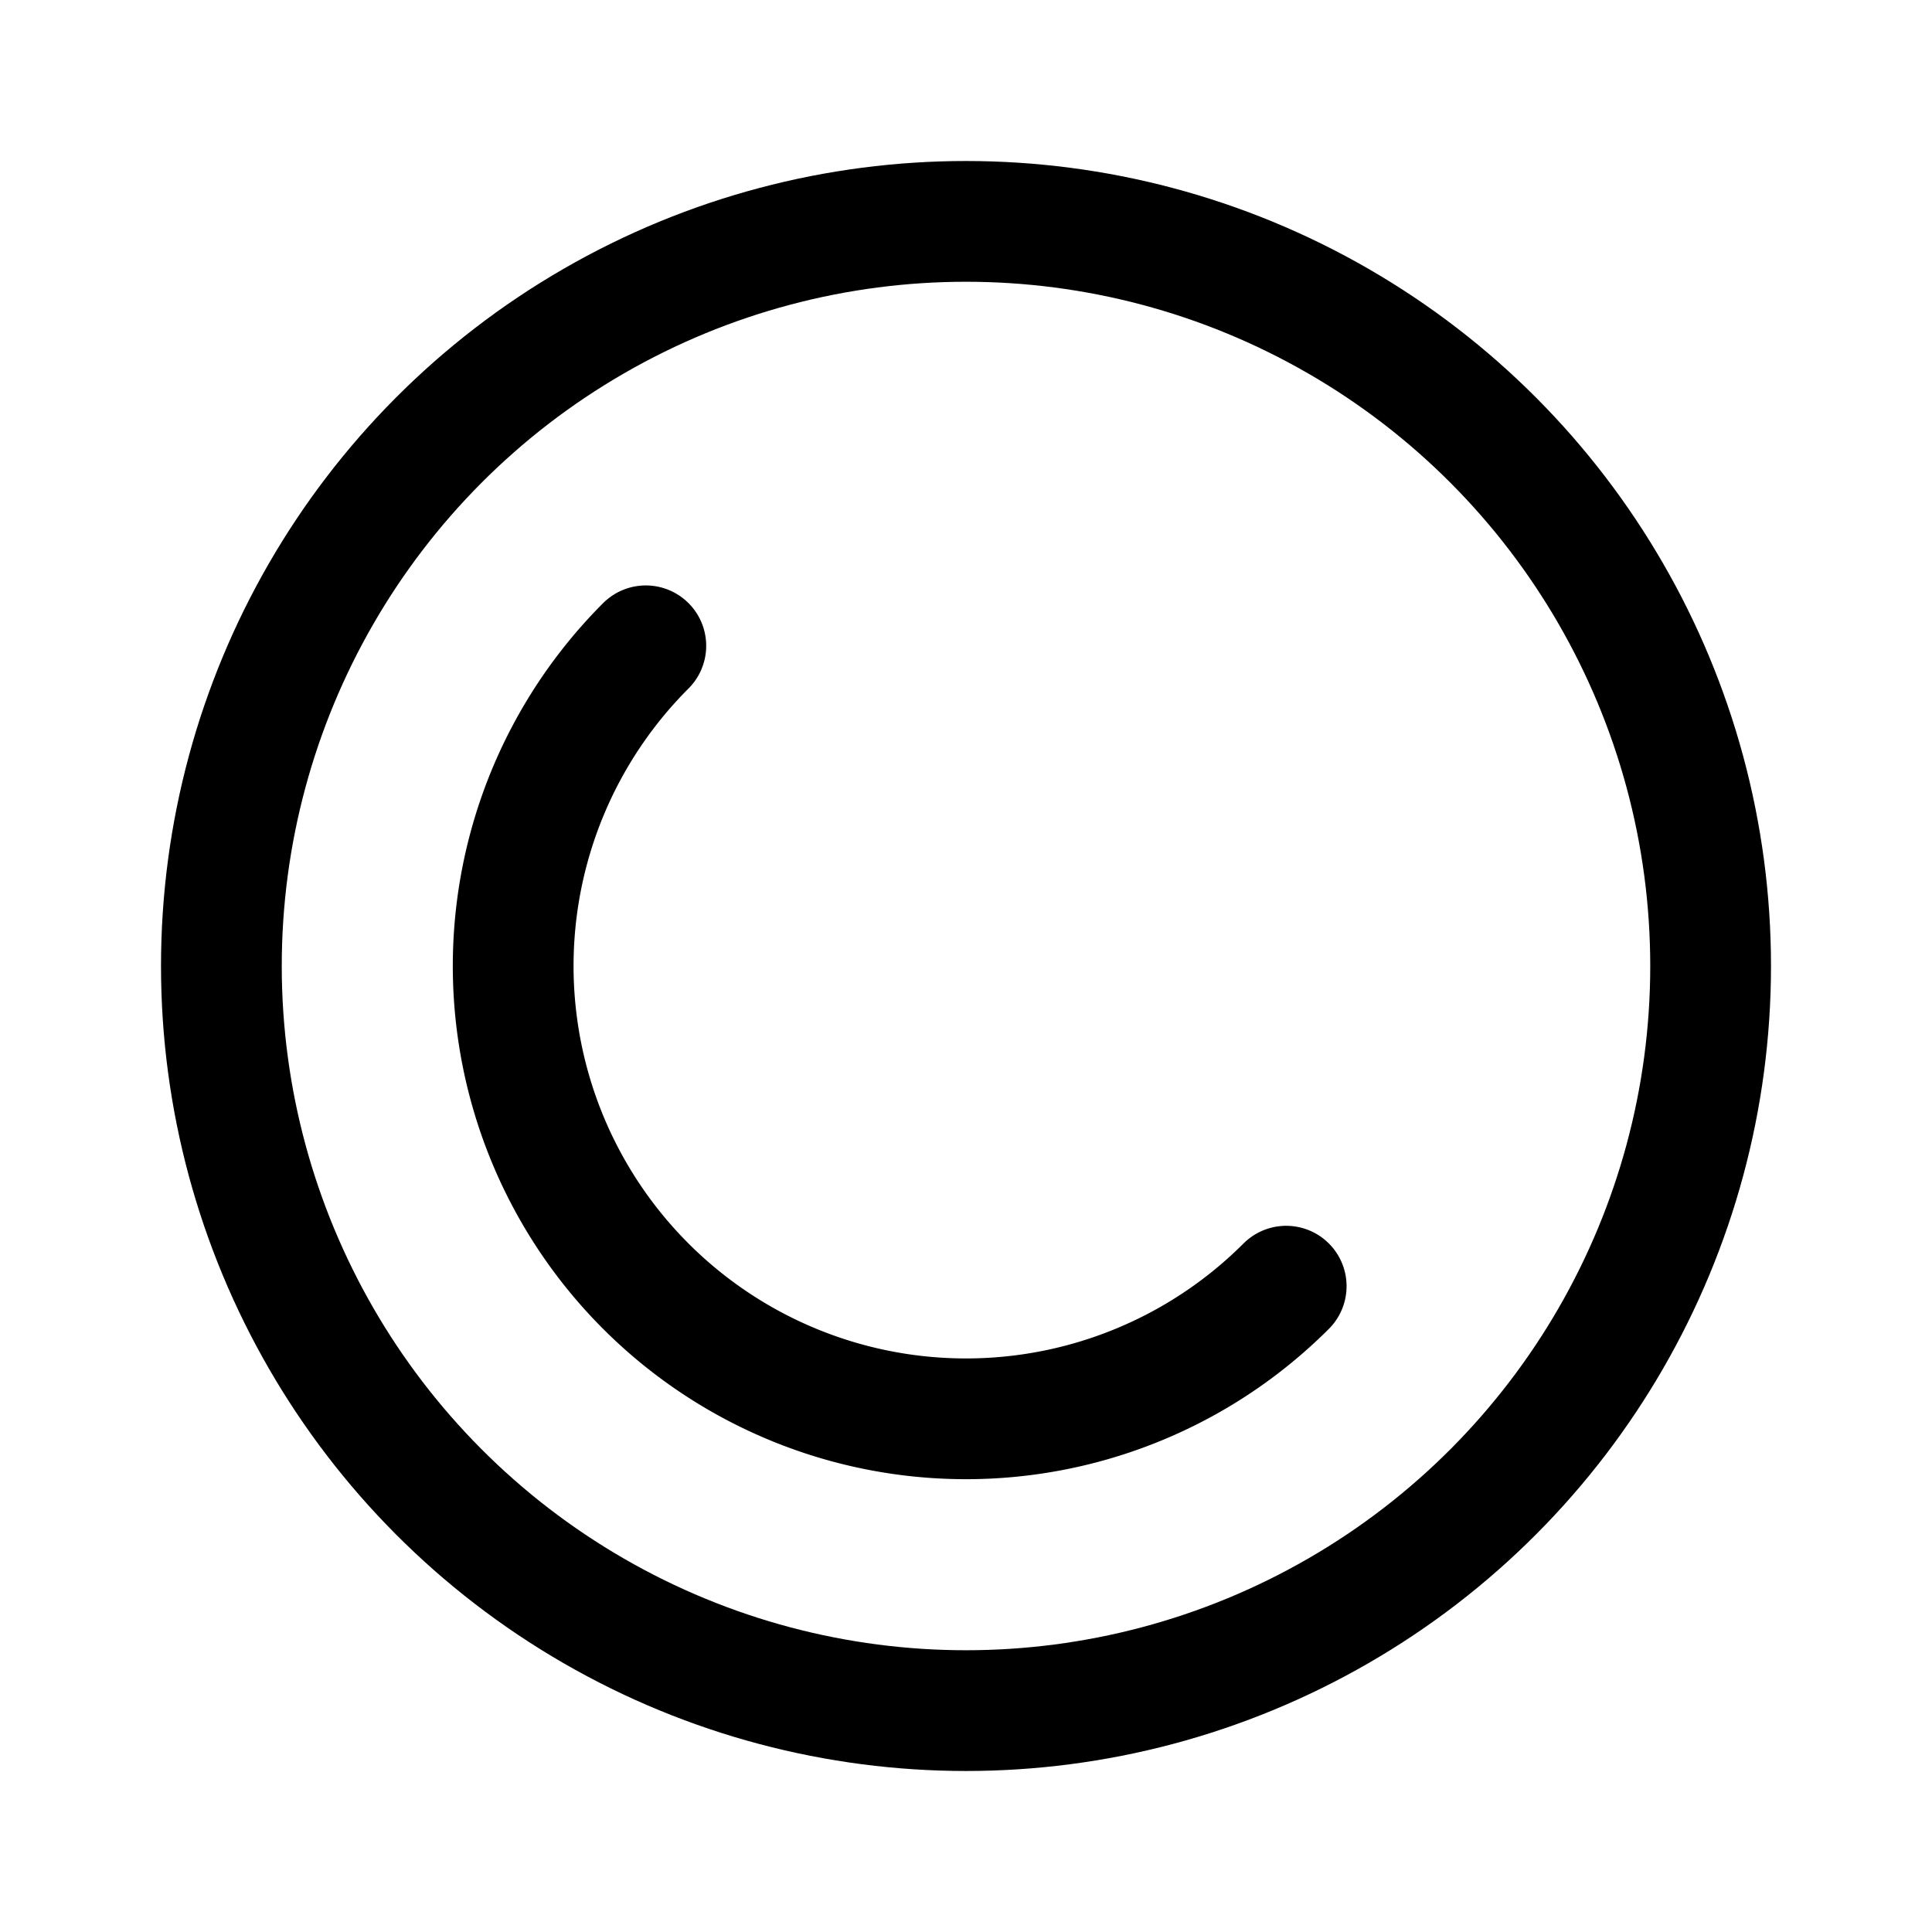 <svg xmlns="http://www.w3.org/2000/svg" xml:space="preserve" width="192" height="192" viewBox="0 0 50.8 50.8"><circle cx="25.4" cy="25.4" r="19.579" style="fill:none;stroke:#000;stroke-width:3.175;stroke-linecap:round;stroke-linejoin:round;stroke-dasharray:none"/><path d="M33.819 33.819a11.906 11.906 0 0 1-16.838 0 11.906 11.906 0 0 1 0-16.838" style="fill:none;stroke:#000;stroke-width:3.175;stroke-linecap:round;stroke-linejoin:round;stroke-dasharray:none"/></svg>